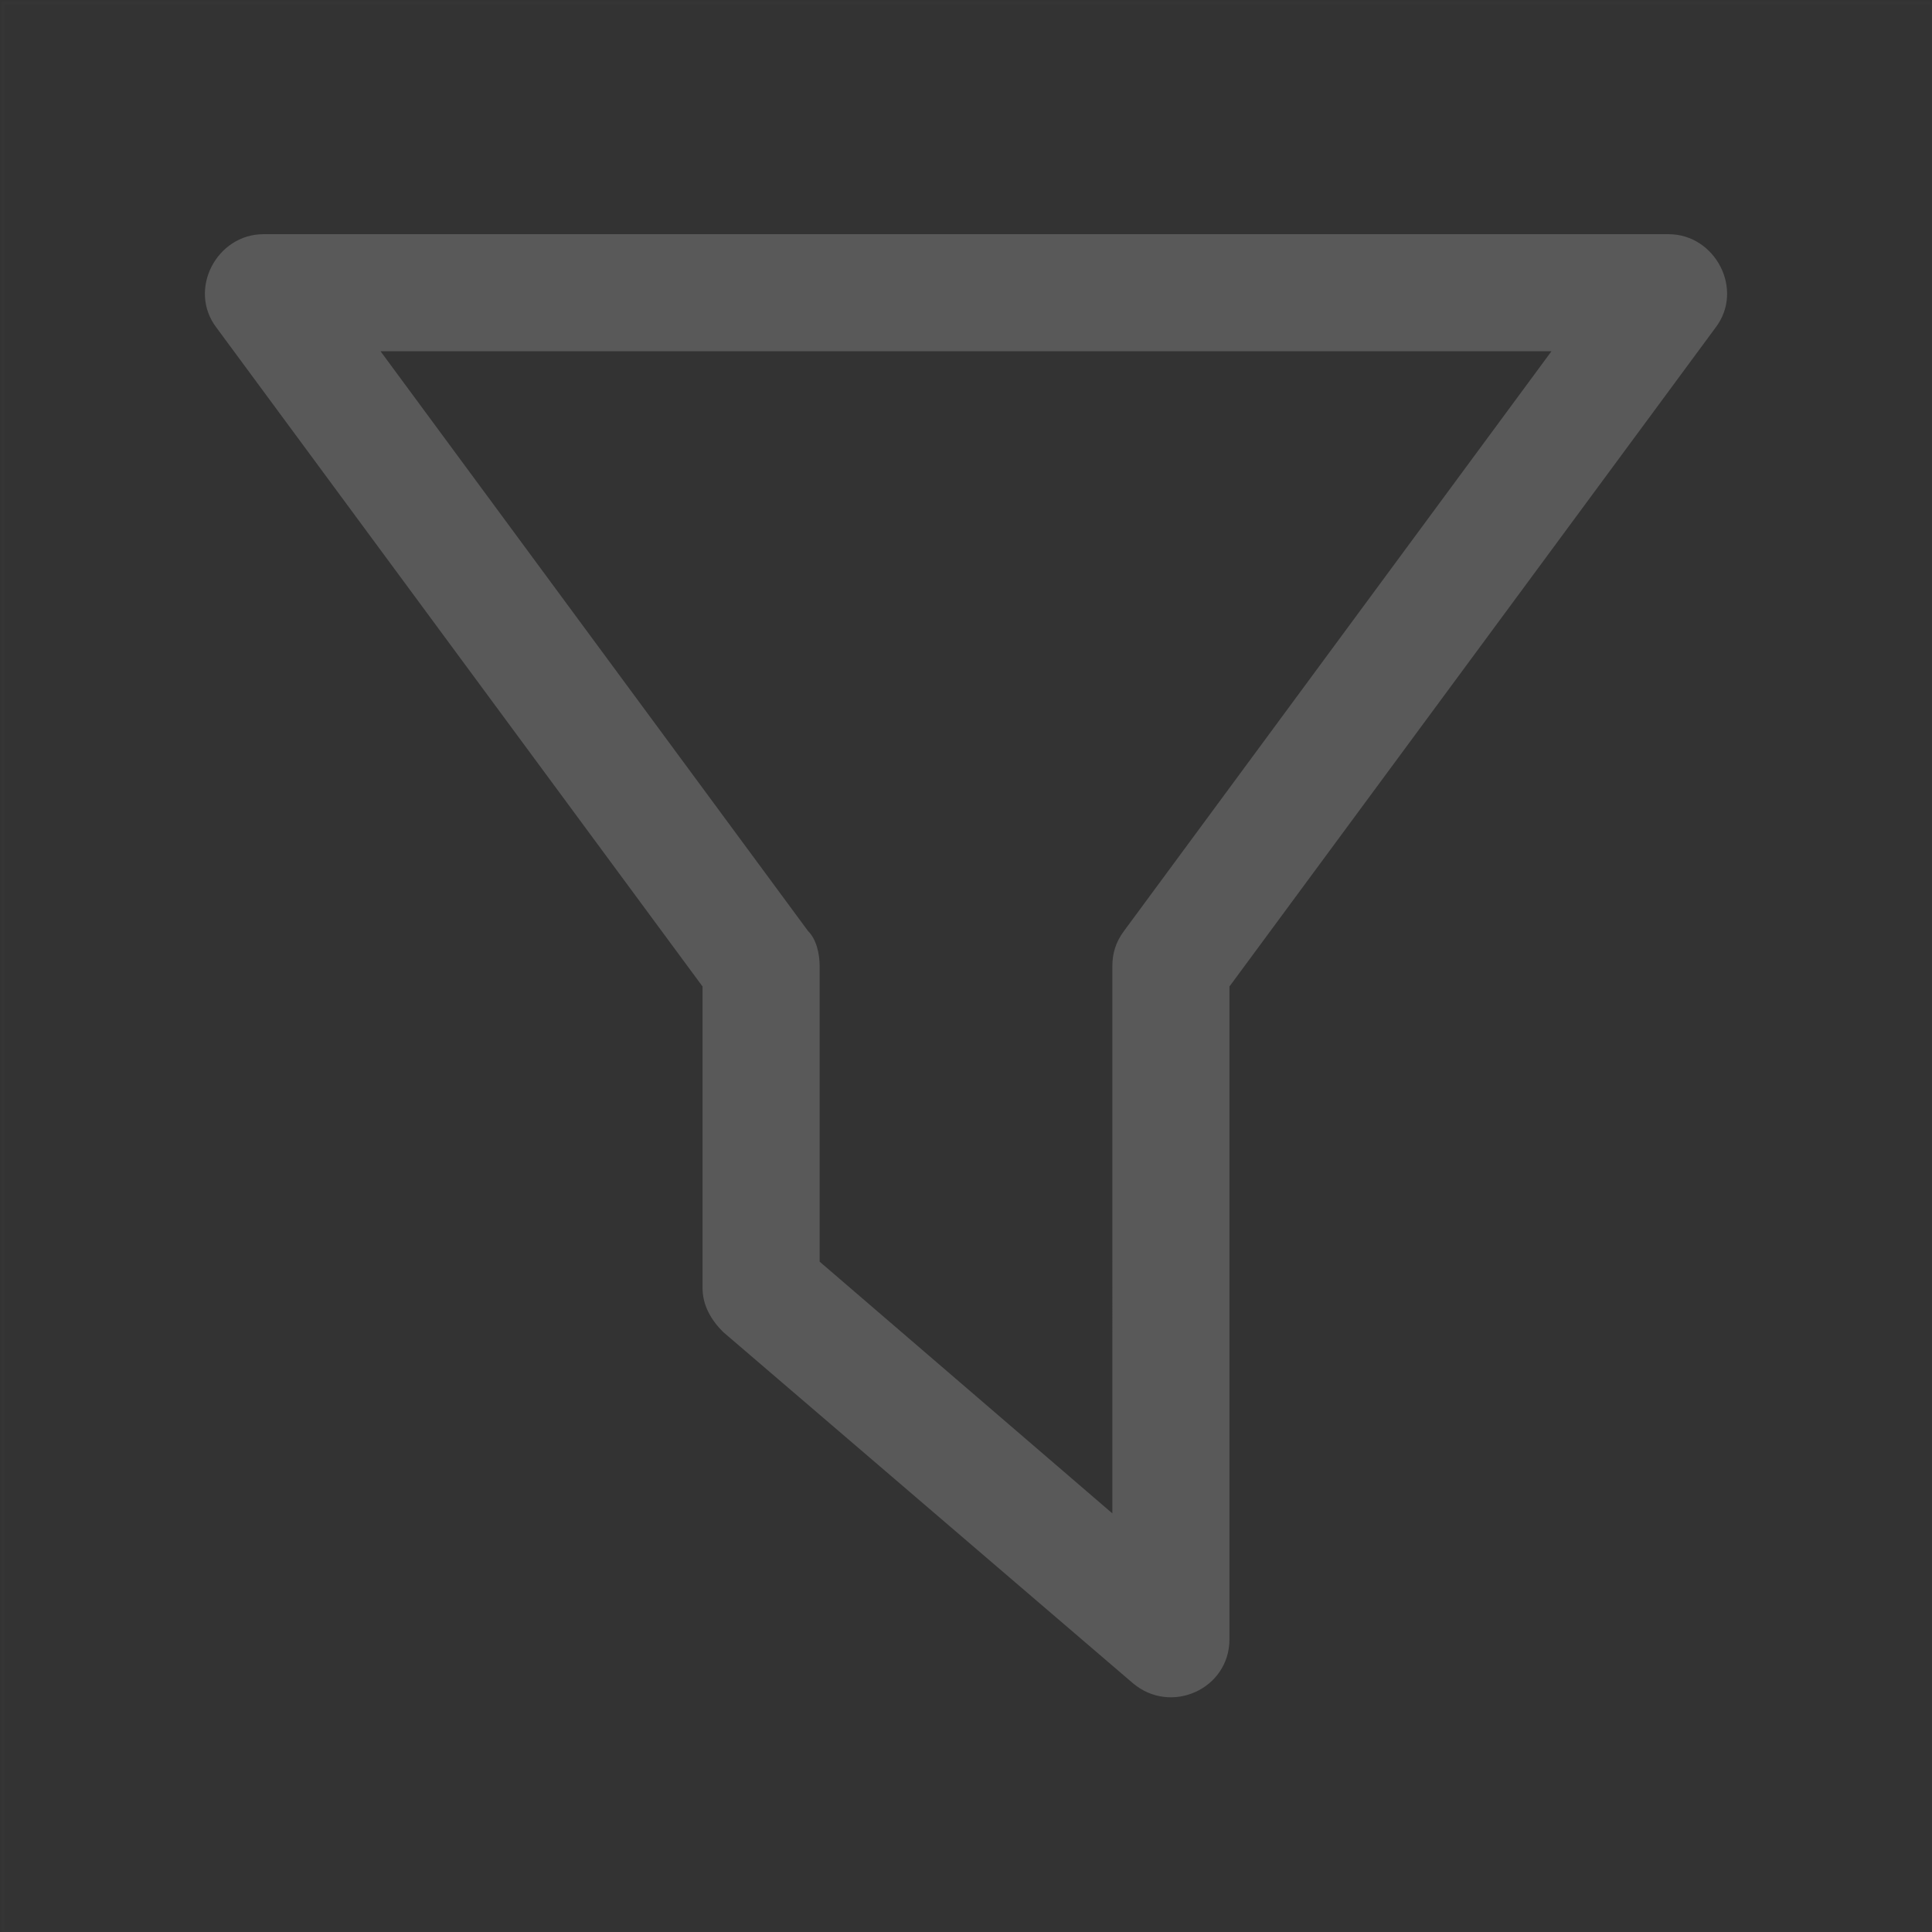 <?xml version="1.0" encoding="utf-8"?>
<!-- Generator: Adobe Illustrator 23.0.1, SVG Export Plug-In . SVG Version: 6.00 Build 0)  -->
<svg version="1.1" id="图层_1" xmlns="http://www.w3.org/2000/svg" xmlns:xlink="http://www.w3.org/1999/xlink" x="0px" y="0px"
	 viewBox="0 0 66 66" style="enable-background:new 0 0 66 66;" xml:space="preserve">
<rect x="0" y="0" width="66" height="66" fill="#333333" stroke="none"/>
<style type="text/css">
	.st0{opacity:1.000000e-02;fill:none;stroke:#FFFFFF;stroke-width:0.1;enable-background:new    ;}
	.st1{fill:#595959;}
</style>
<title>图标/经典/筛选/线性</title>
<desc>Created with Sketch.</desc>
<g>
	<rect id="矩形" x="0.1" y="0.1" class="st0" width="65.9" height="65.9"/>
	<path class="st1" d="M24,33.7L7.4,11.2C6.4,9.9,7.4,8,9,8h48c1.6,0,2.6,1.9,1.6,3.2L42,33.7V56c0,1.7-2,2.6-3.3,1.5l-14-12
		C24.3,45.1,24,44.6,24,44V33.7z M13,12l14.6,19.8c0.3,0.3,0.4,0.8,0.4,1.2v10.1l10,8.6V33c0-0.4,0.1-0.8,0.4-1.2L53,12H13z"/>
</g>
</svg>
